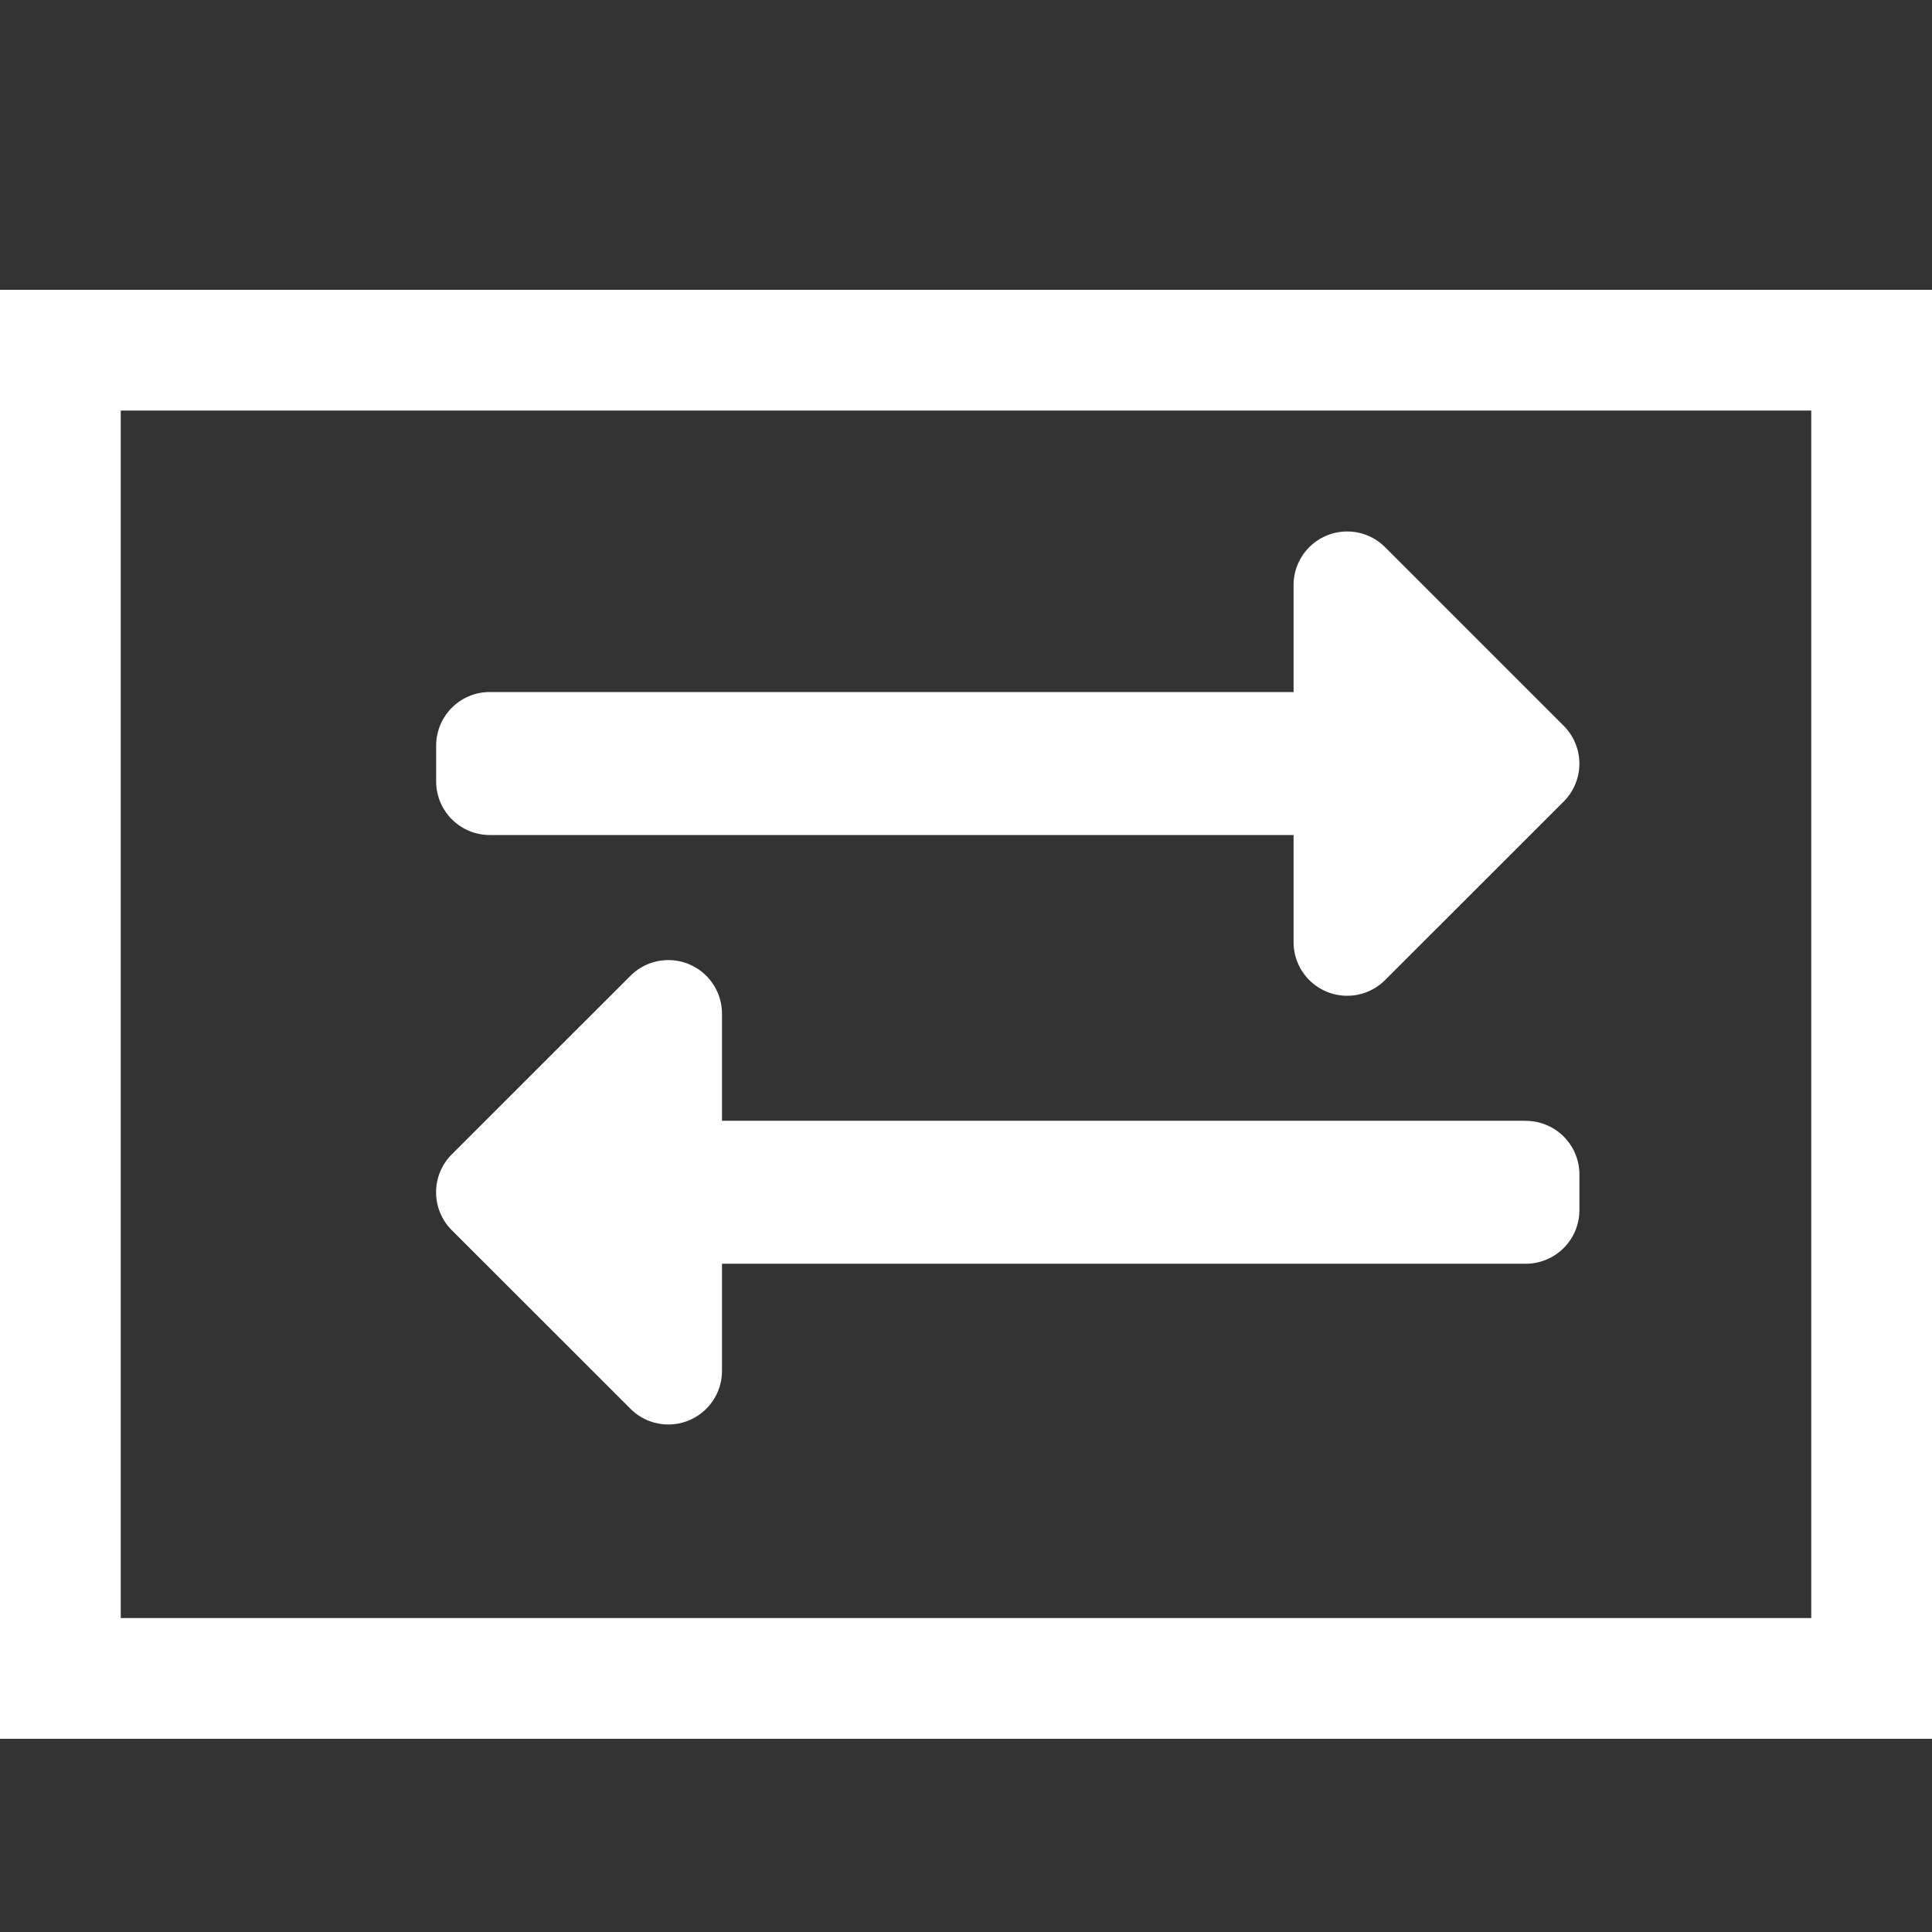 <svg xmlns="http://www.w3.org/2000/svg" width="20" height="20" viewBox="0 0 20 20">
  <rect x="0" y="0" width="20" height="20" fill="#333333" stroke="none"/>
  <g id="Group_117218" data-name="Group 117218" transform="translate(-36 -2922)">
    <rect id="Rectangle_22885" data-name="Rectangle 22885" width="20" height="20" transform="translate(36 2922)" fill="#de2222" opacity="0"/>
    <g id="Group_117215" data-name="Group 117215" transform="translate(-180.999 -11.001)">
      <g id="Group_117186" data-name="Group 117186" transform="translate(216.999 2936.001)">
        <path id="Icon_awesome-exchange-alt" data-name="Icon awesome-exchange-alt" d="M0,6.525v-.37A.555.555,0,0,1,.555,5.6H8.876V4.491A.555.555,0,0,1,9.823,4.1l1.849,1.849a.555.555,0,0,1,0,.785L9.823,8.582a.555.555,0,0,1-.947-.392V7.08H.555A.555.555,0,0,1,0,6.525Zm11.28,3.513H2.959V8.929a.555.555,0,0,0-.947-.392L.162,10.386a.555.555,0,0,0,0,.785L2.012,13.02a.555.555,0,0,0,.947-.392v-1.11H11.28a.555.555,0,0,0,.555-.555v-.37A.555.555,0,0,0,11.28,10.039Z" transform="translate(4.515 -1.436)" fill="#fff"/>
        <path id="Subtraction_23" data-name="Subtraction 23" d="M1.25,1.25v12.5h17.5V1.25H1.25M0,0H20V15H0Z" transform="translate(0 0)" fill="#fff"/>
      </g>
    </g>
  </g>
</svg>
